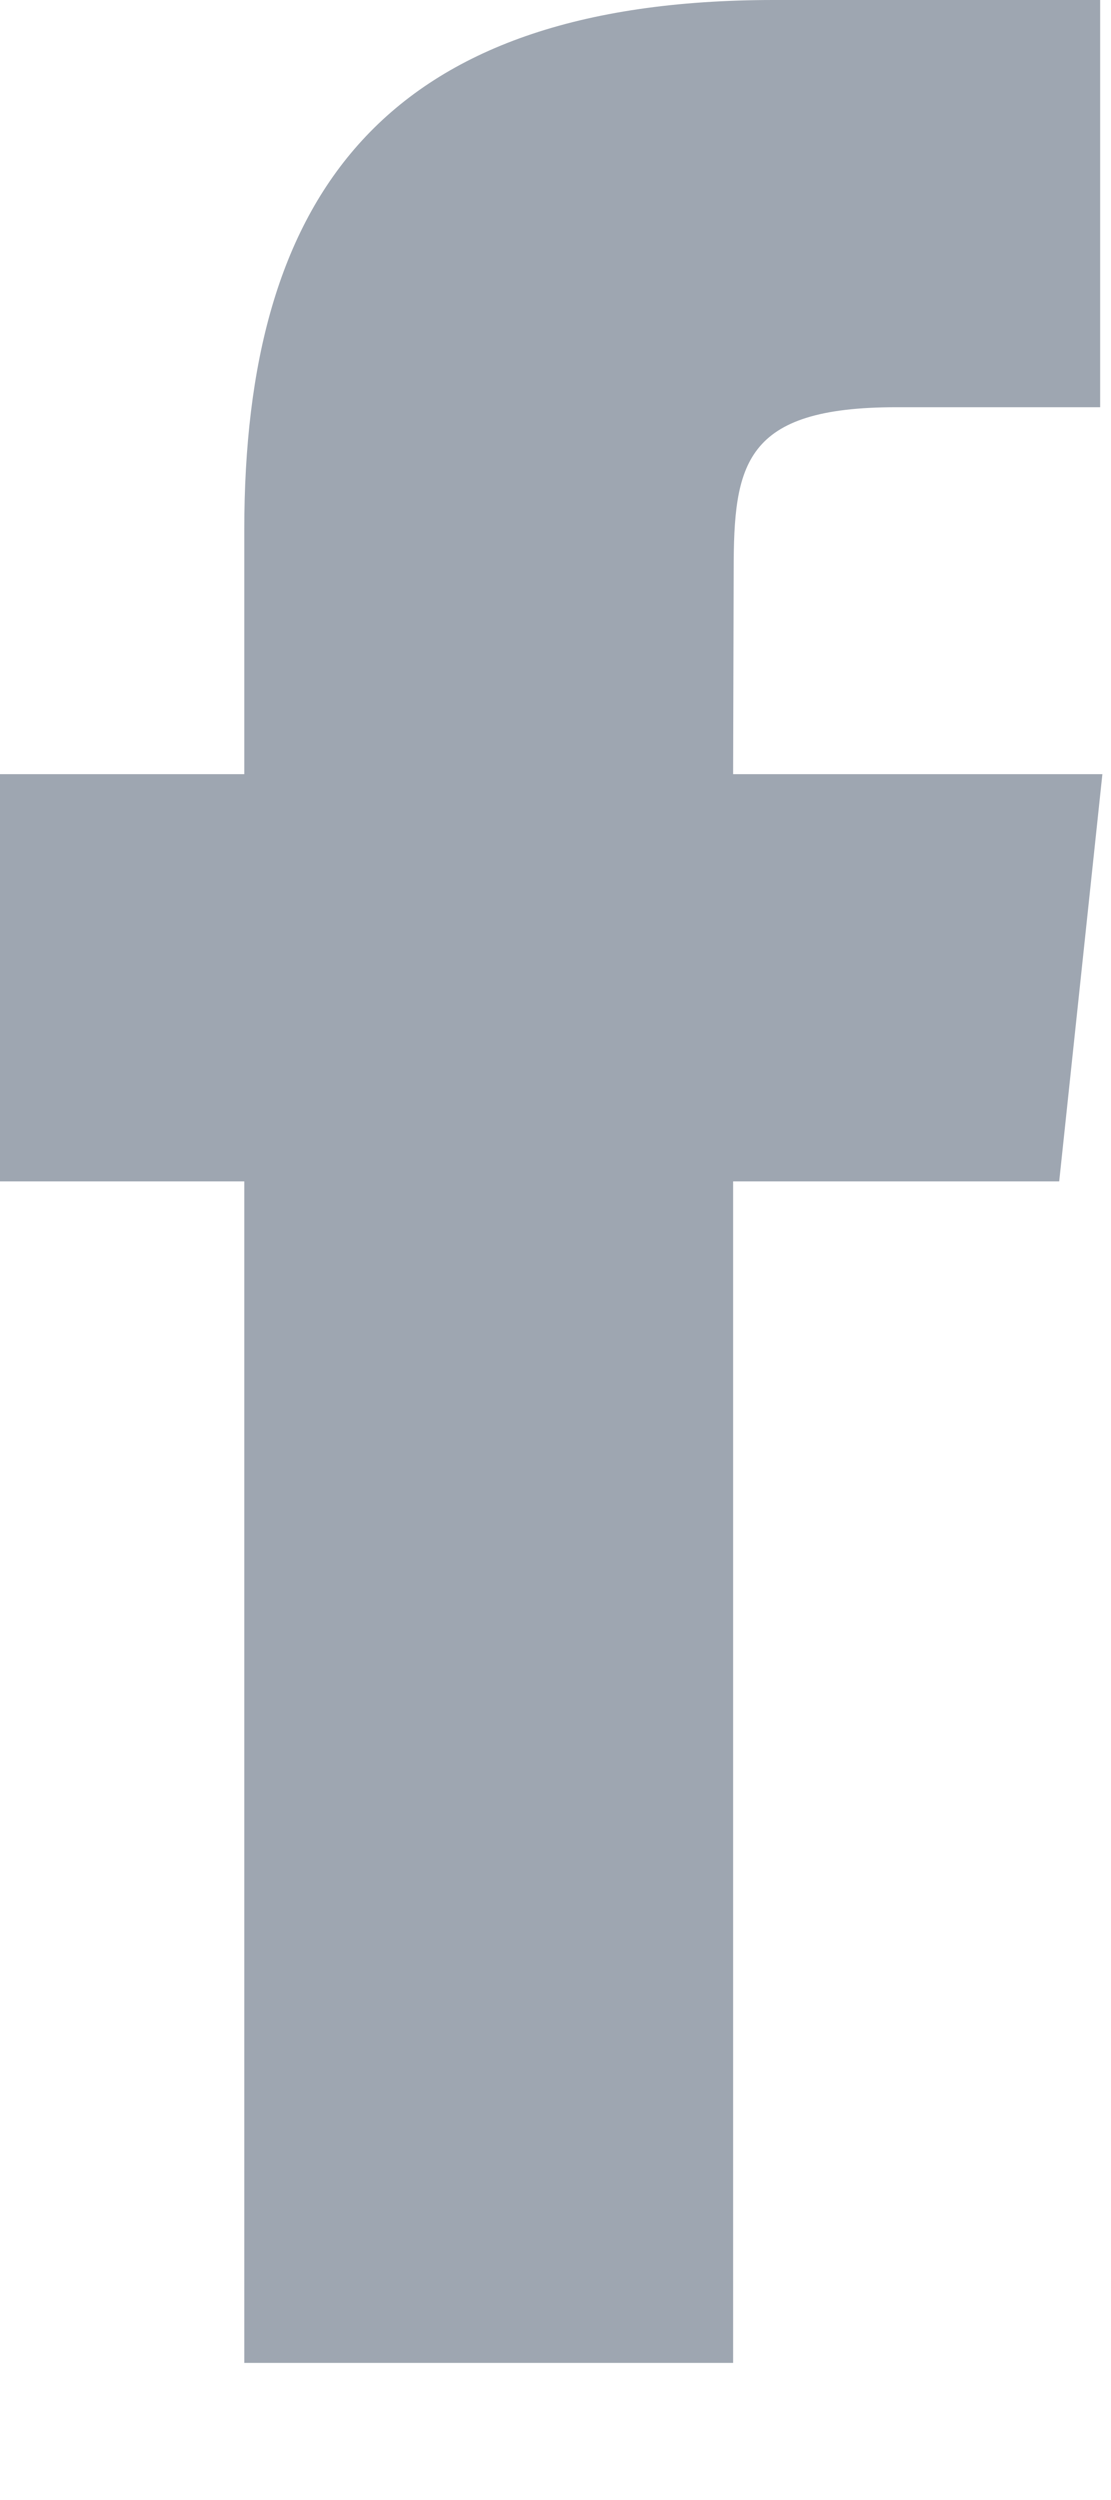 <svg width="8" height="18" viewBox="0 0 8 18" fill="none" xmlns="http://www.w3.org/2000/svg">
<path d="M5.279 17.013V8.506H7.627L7.938 5.574H5.279L5.283 4.107C5.283 3.342 5.355 2.932 6.454 2.932H7.922V0H5.573C2.752 0 1.759 1.422 1.759 3.814V5.574H0V8.506H1.759V17.013H5.279Z" fill="#9EA6B1"/>
</svg>
